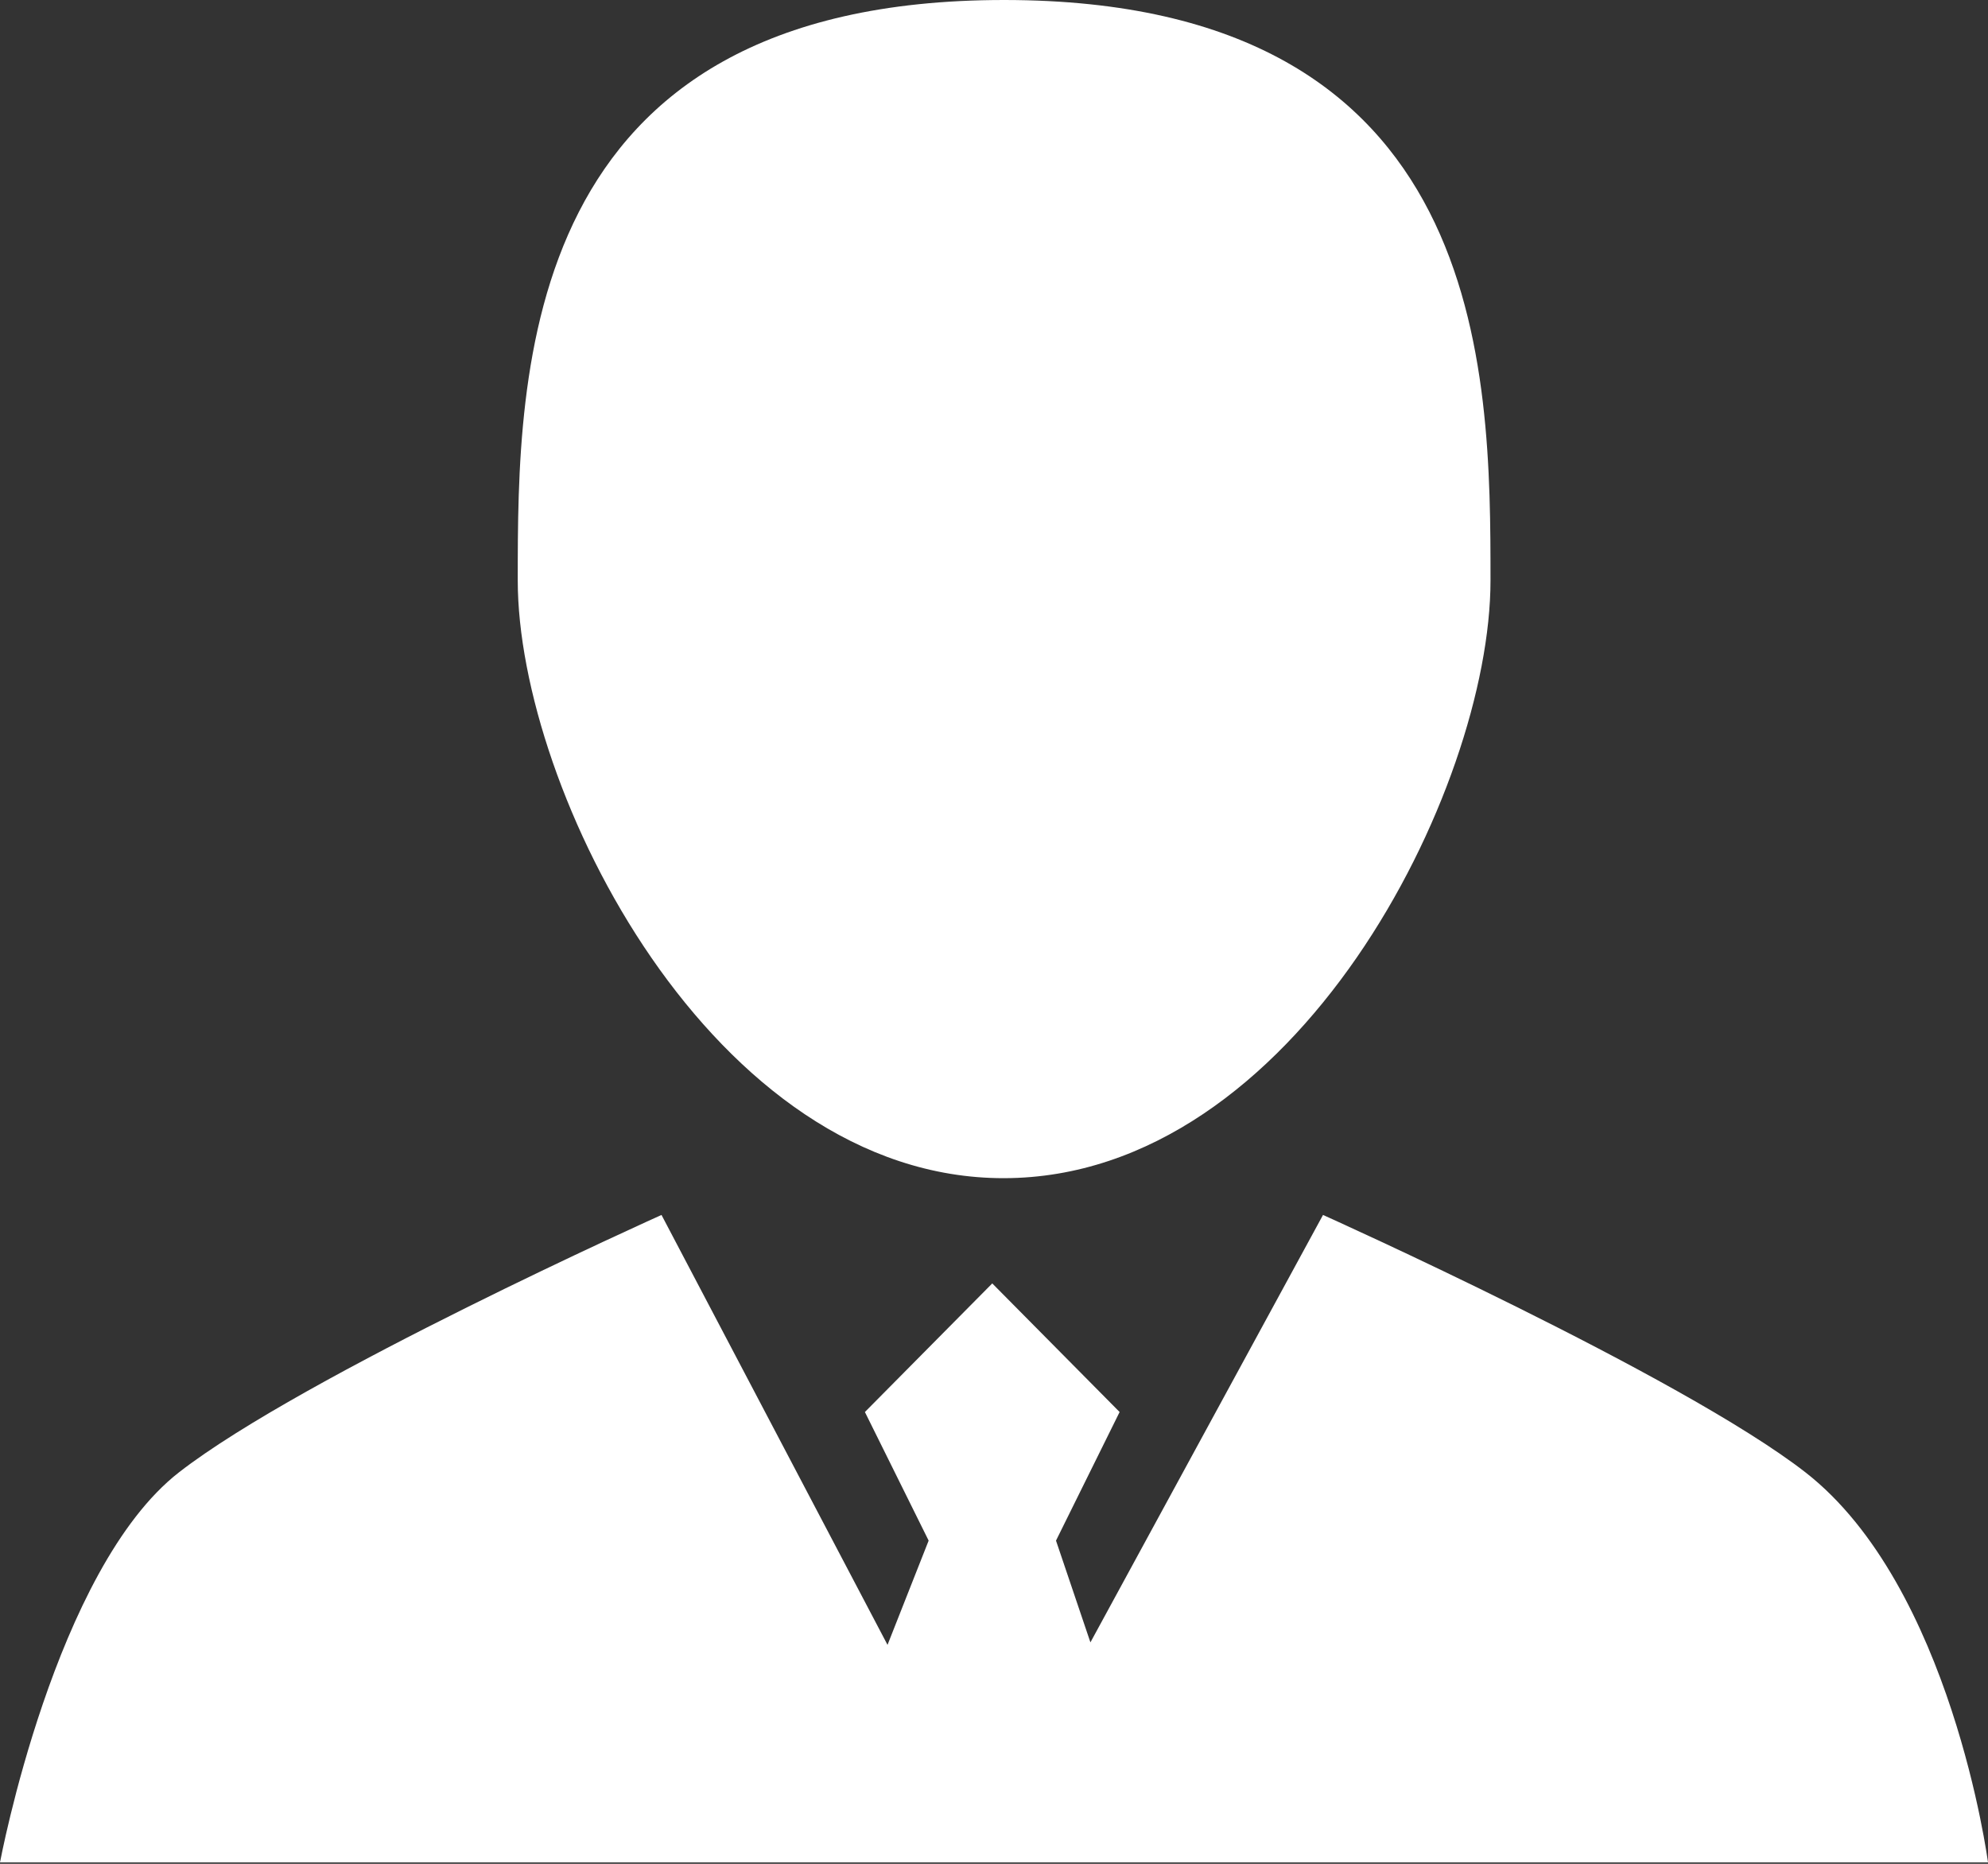 <?xml version="1.0" encoding="UTF-8"?>
<svg width="16px" height="15px" viewBox="0 0 16 15" version="1.1" xmlns="http://www.w3.org/2000/svg" xmlns:xlink="http://www.w3.org/1999/xlink">
    <rect x="0" y="0" width="16" height="15" fill="#333333" stroke="none"/>
    <!-- Generator: Sketch 42 (36781) - http://www.bohemiancoding.com/sketch -->
    <title>客户管理</title>
    <desc>Created with Sketch.</desc>
    <defs></defs>
    <g id="陪同版-1.2" stroke="none" stroke-width="1" fill="none" fill-rule="evenodd">
        <g id="侧边栏-copy" transform="translate(-30, -135)" fill="#FFFFFF">
            <g id="客户版" transform="translate(0, 66)">
                <g id="Group-3" transform="translate(0, 50)">
                    <g id="Group-6" transform="translate(30, 18)">
                        <path d="M14.53,12.849 C13.53,12.071 10.648,10.778 10.648,10.778 L8.776,14.218 L8.499,13.399 L9.011,12.364 L7.986,11.329 L6.961,12.364 L7.474,13.399 L7.143,14.238 L5.324,10.778 C5.324,10.778 2.442,12.071 1.441,12.849 C0.441,13.627 0,15.989 0,15.989 L16,15.989 C16,15.989 15.707,13.765 14.53,12.849 L14.53,12.849 L14.53,12.849 L14.53,12.849 L14.53,12.849 Z M8.081,10.482 C10.43,10.478 11.996,7.354 11.996,5.672 C11.996,3.99 11.989,1 8.081,1 C4.174,1 4.167,3.991 4.167,5.672 C4.167,7.354 5.733,10.486 8.081,10.482 L8.081,10.482 L8.081,10.482 L8.081,10.482 L8.081,10.482 Z" id="客户管理"></path>
                    </g>
                </g>
            </g>
        </g>
    </g>
</svg>